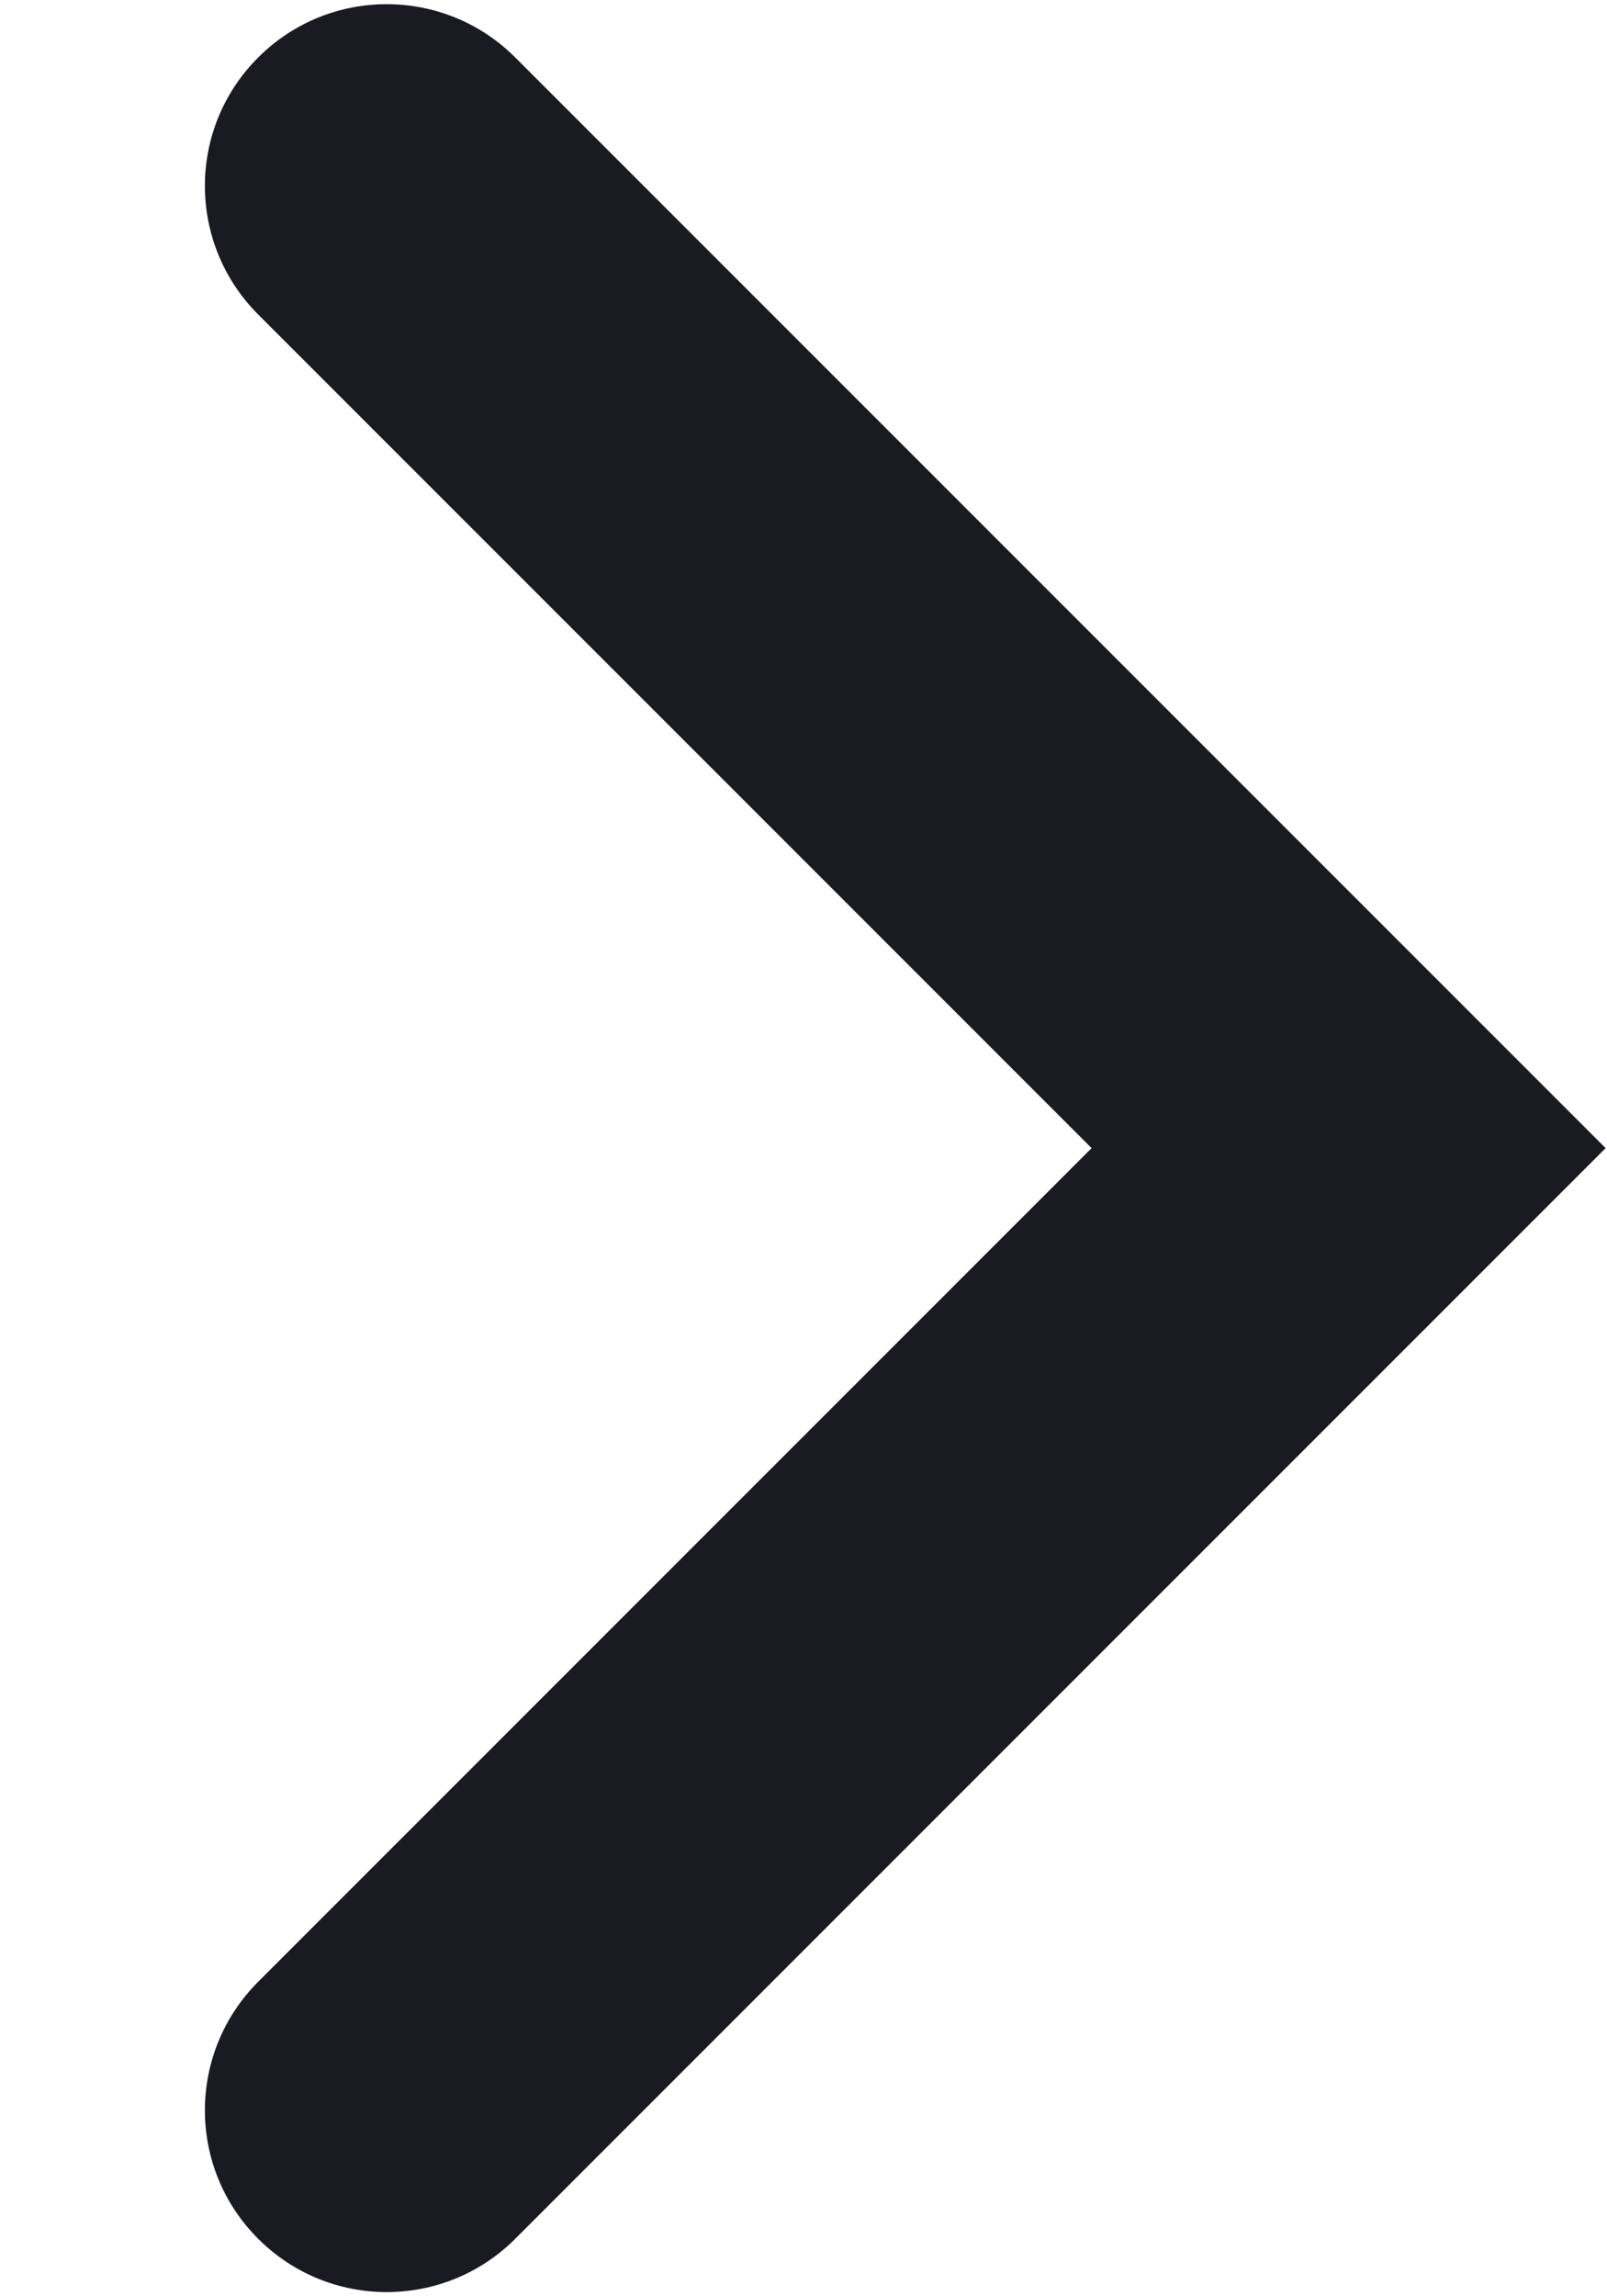 <svg width="7" height="10" viewBox="0 0 7 10" fill="none" xmlns="http://www.w3.org/2000/svg">
<path d="M4.755 5L1.125 8.63C0.815 8.94 0.815 9.441 1.125 9.75C1.434 10.059 1.935 10.059 2.244 9.75L6.994 5L2.244 0.25C1.935 -0.059 1.434 -0.059 1.125 0.25C0.815 0.559 0.815 1.06 1.125 1.37L4.755 5Z" fill="#1A1B22"/>
</svg>
